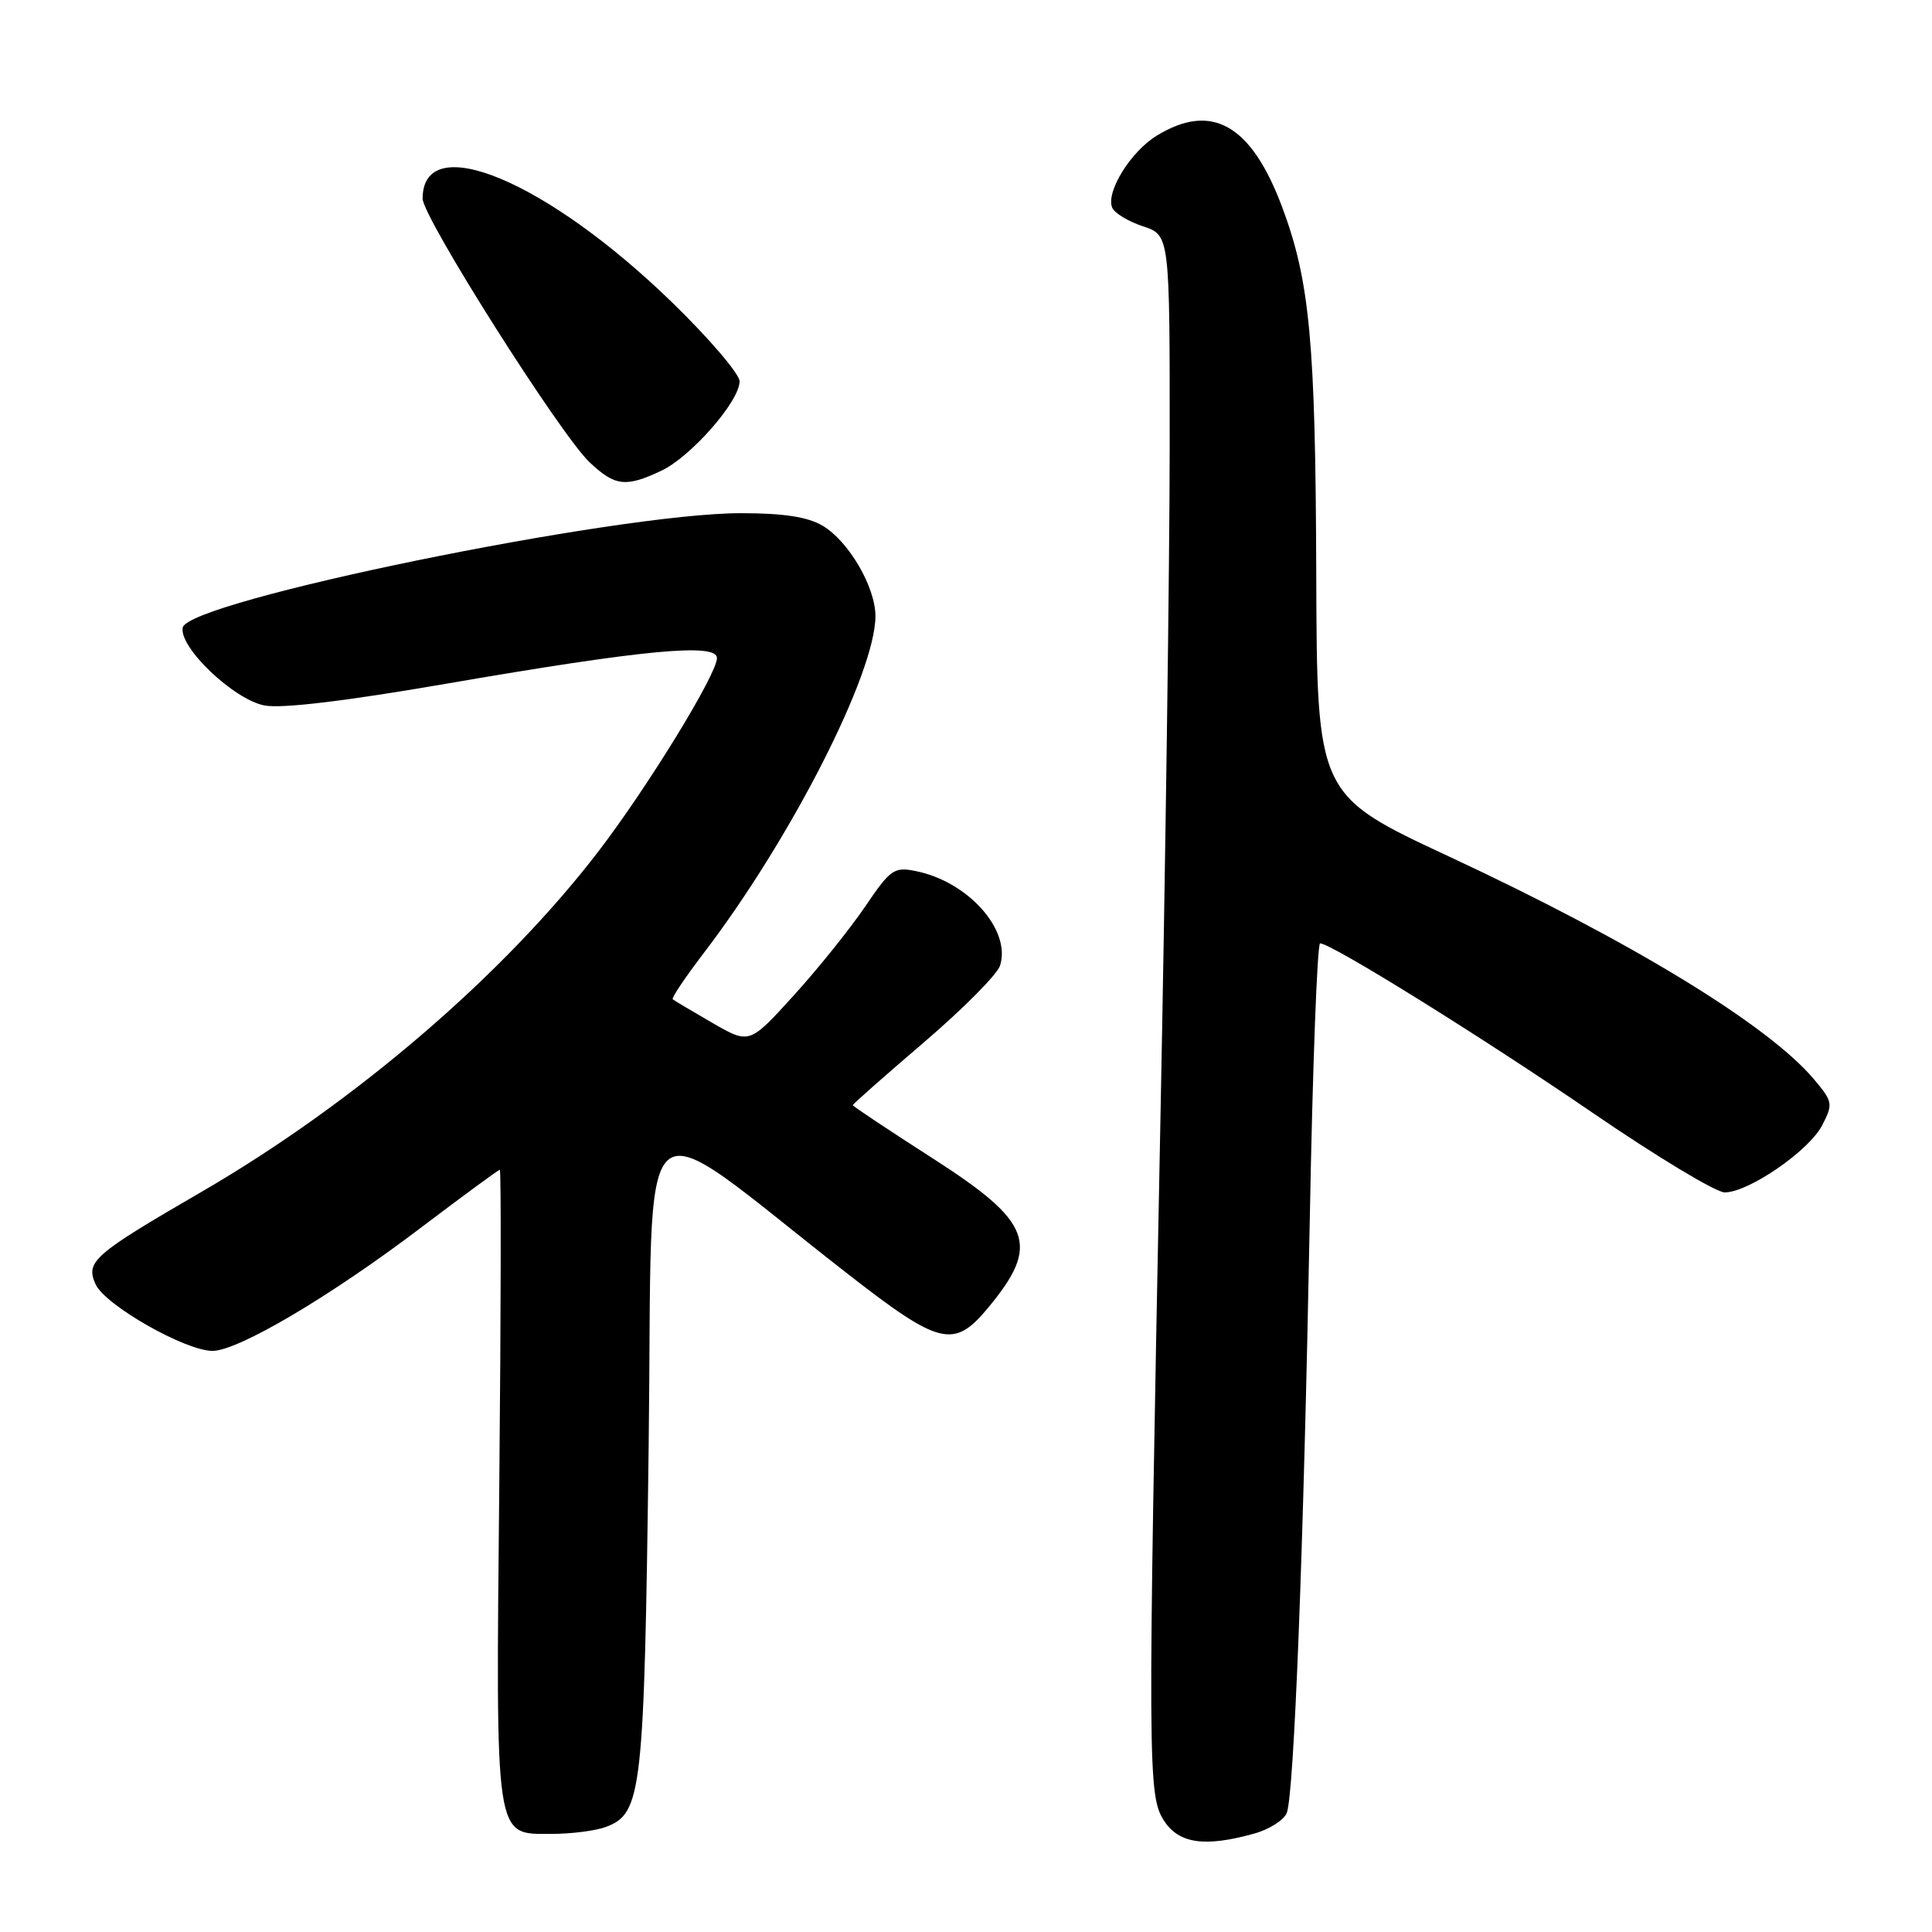 <?xml version="1.0" encoding="UTF-8" standalone="no"?>
<!DOCTYPE svg PUBLIC "-//W3C//DTD SVG 1.1//EN" "http://www.w3.org/Graphics/SVG/1.1/DTD/svg11.dtd" >
<svg xmlns="http://www.w3.org/2000/svg" xmlns:xlink="http://www.w3.org/1999/xlink" version="1.1" viewBox="0 0 256 256">
 <g >
 <path fill="currentColor"
d=" M 166.15 242.97 C 168.16 242.42 170.12 241.18 170.50 240.23 C 171.47 237.83 172.73 205.36 173.55 161.75 C 173.92 141.54 174.54 125.00 174.92 125.00 C 176.40 125.00 196.27 137.35 210.97 147.41 C 219.48 153.24 227.38 158.00 228.53 158.00 C 231.69 158.00 239.69 152.50 241.44 149.12 C 242.91 146.27 242.86 145.99 240.38 143.03 C 234.31 135.82 216.22 124.78 192.00 113.49 C 174.50 105.34 174.50 105.34 174.41 75.92 C 174.31 45.32 173.56 37.26 169.90 27.46 C 165.81 16.52 160.57 13.52 153.30 17.96 C 149.85 20.06 146.54 25.37 147.36 27.49 C 147.63 28.21 149.47 29.33 151.43 29.98 C 155.00 31.16 155.00 31.16 154.99 58.83 C 154.99 74.05 154.43 114.85 153.74 149.50 C 152.06 234.84 152.08 237.95 154.27 241.30 C 156.24 244.29 159.66 244.78 166.15 242.97 Z  M 80.31 242.07 C 85.06 240.27 85.36 237.57 85.95 191.69 C 86.57 143.50 83.41 146.27 112.18 168.68 C 124.56 178.33 126.39 178.77 130.96 173.25 C 137.88 164.90 136.76 161.93 123.50 153.43 C 117.73 149.73 113.00 146.58 113.00 146.44 C 113.00 146.29 117.24 142.55 122.42 138.12 C 127.61 133.68 132.15 129.11 132.51 127.95 C 134.01 123.24 128.27 116.80 121.33 115.42 C 118.47 114.84 117.98 115.19 114.62 120.15 C 112.62 123.09 108.36 128.40 105.15 131.93 C 99.30 138.37 99.30 138.37 94.40 135.54 C 91.71 133.98 89.34 132.58 89.14 132.41 C 88.95 132.25 90.79 129.51 93.23 126.31 C 104.80 111.18 116.00 89.20 116.00 81.64 C 116.00 77.78 112.45 71.70 109.00 69.66 C 107.01 68.49 103.85 68.00 98.17 68.00 C 81.68 68.00 24.89 79.64 24.21 83.16 C 23.70 85.78 31.00 92.72 35.06 93.48 C 37.35 93.91 45.81 92.90 59.05 90.61 C 85.25 86.09 95.00 85.16 95.00 87.20 C 95.00 89.33 85.85 104.25 79.32 112.78 C 66.76 129.18 46.98 146.15 26.73 157.91 C 12.35 166.25 11.30 167.17 12.67 170.18 C 13.93 172.95 24.56 179.00 28.16 179.00 C 31.55 179.00 43.77 171.78 55.70 162.73 C 61.31 158.48 66.05 155.00 66.23 155.00 C 66.41 155.00 66.38 173.72 66.16 196.59 C 65.70 244.39 65.49 243.00 73.10 243.00 C 75.73 243.00 78.97 242.58 80.31 242.07 Z  M 87.64 62.37 C 91.58 60.50 98.00 53.16 98.00 50.53 C 98.00 49.56 94.01 44.89 89.13 40.14 C 72.47 23.93 56.00 17.06 56.00 26.32 C 56.00 28.78 74.25 57.60 78.12 61.25 C 81.49 64.44 82.92 64.60 87.64 62.37 Z "/>
</g>
</svg>